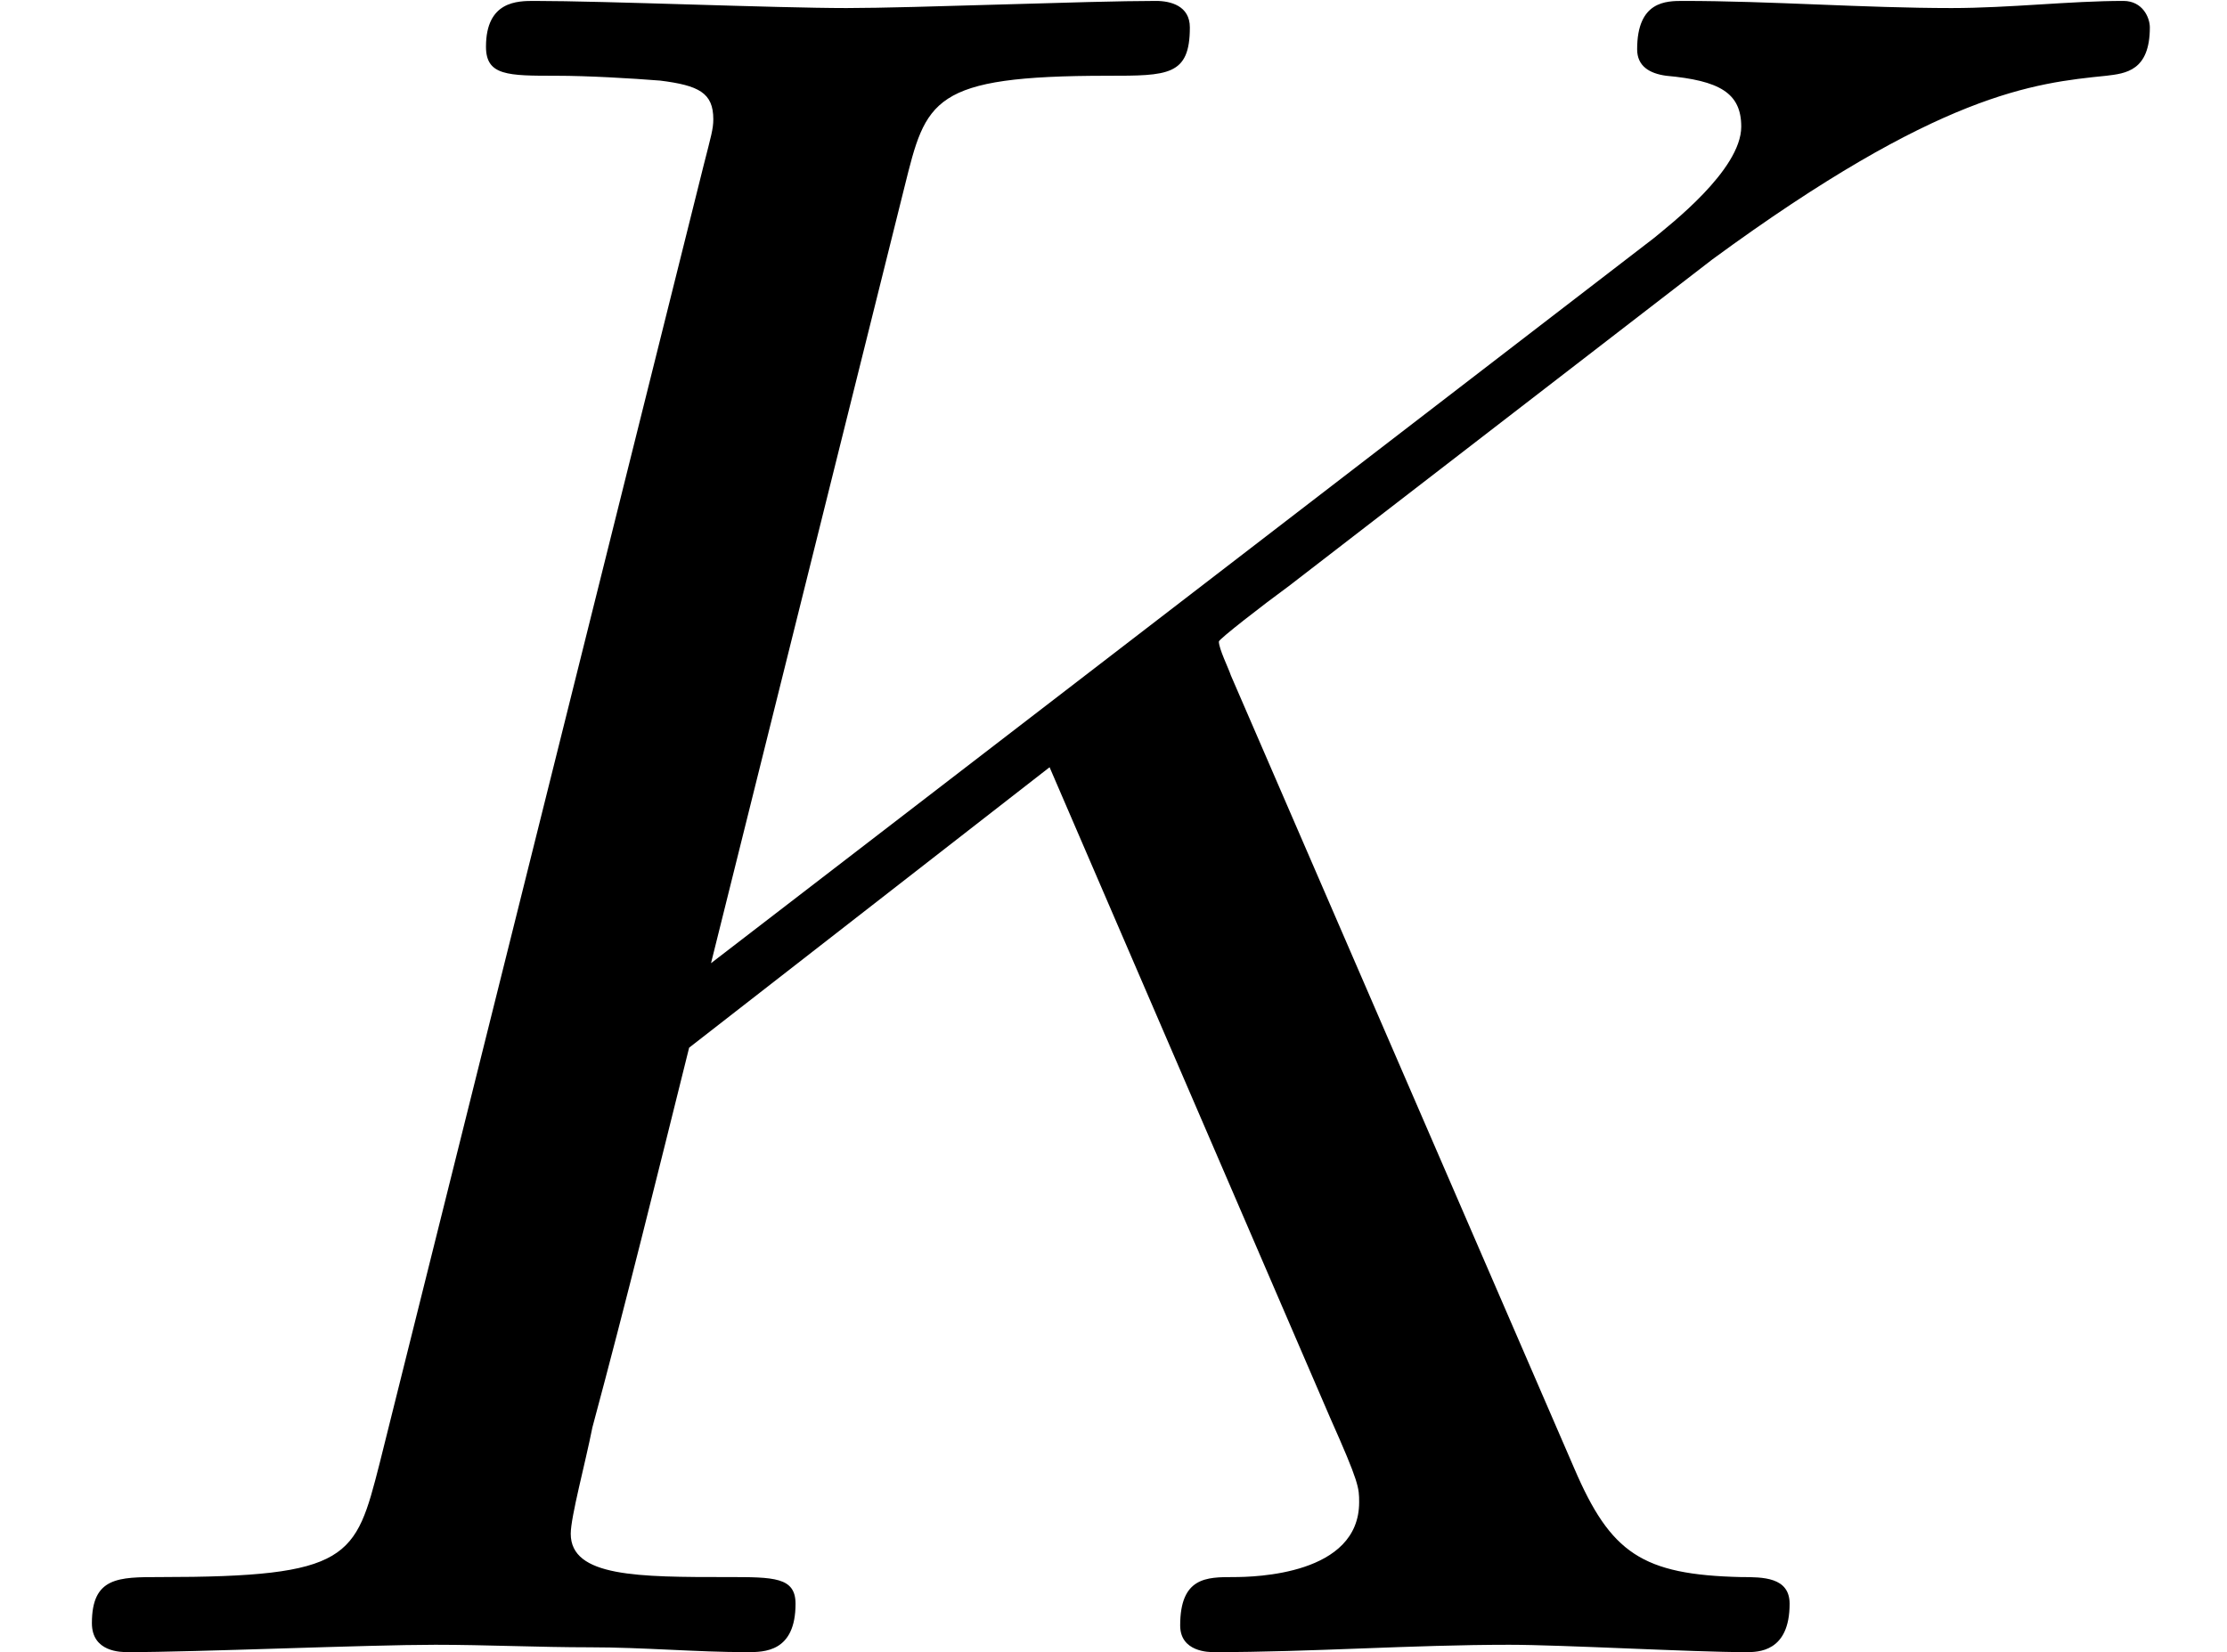 <?xml version='1.0' encoding='UTF-8'?>
<!-- This file was generated by dvisvgm 2.8.1 -->
<svg version='1.1' xmlns='http://www.w3.org/2000/svg' xmlns:xlink='http://www.w3.org/1999/xlink' width='9.669pt' height='7.175pt' viewBox='95.021 -56.612 9.669 7.175'>
<defs>
<path id='g0-75' d='M5.344-4.242C5.334-4.273 5.292-4.357 5.292-4.389C5.292-4.399 5.481-4.546 5.596-4.63L7.434-6.048C8.421-6.772 8.83-6.814 9.145-6.846C9.229-6.856 9.334-6.867 9.334-7.056C9.334-7.098 9.303-7.171 9.219-7.171C8.988-7.171 8.725-7.14 8.473-7.14C8.095-7.14 7.686-7.171 7.308-7.171C7.234-7.171 7.108-7.171 7.108-6.961C7.108-6.888 7.161-6.856 7.234-6.846C7.465-6.825 7.56-6.772 7.56-6.625C7.56-6.436 7.245-6.195 7.182-6.142L3.087-2.992L3.927-6.363C4.021-6.741 4.042-6.846 4.809-6.846C5.071-6.846 5.166-6.846 5.166-7.056C5.166-7.15 5.082-7.171 5.019-7.171C4.725-7.171 3.969-7.14 3.675-7.14C3.37-7.14 2.625-7.171 2.32-7.171C2.247-7.171 2.11-7.171 2.11-6.972C2.11-6.846 2.205-6.846 2.415-6.846C2.551-6.846 2.74-6.835 2.866-6.825C3.034-6.804 3.097-6.772 3.097-6.657C3.097-6.615 3.087-6.583 3.055-6.457L1.648-.819C1.543-.409 1.522-.326 .693-.326C.514-.326 .399-.326 .399-.126C.399 0 .525 0 .556 0C.85 0 1.596-.032 1.89-.032C2.11-.032 2.341-.021 2.562-.021C2.793-.021 3.024 0 3.244 0C3.318 0 3.454 0 3.454-.21C3.454-.326 3.36-.326 3.16-.326C2.772-.326 2.478-.326 2.478-.514C2.478-.588 2.541-.819 2.572-.976C2.719-1.522 2.856-2.079 2.992-2.625L4.557-3.843L5.775-1.018C5.901-.735 5.901-.714 5.901-.651C5.901-.336 5.449-.326 5.355-.326C5.239-.326 5.124-.326 5.124-.116C5.124 0 5.25 0 5.271 0C5.691 0 6.132-.032 6.552-.032C6.783-.032 7.35 0 7.581 0C7.633 0 7.77 0 7.77-.21C7.77-.326 7.654-.326 7.56-.326C7.129-.336 6.993-.43 6.835-.798L5.344-4.242Z'/>
</defs>
<g id='page1'>
<use x='95.021' y='-49.437' xlink:href='#g0-75'/>
</g>
</svg>